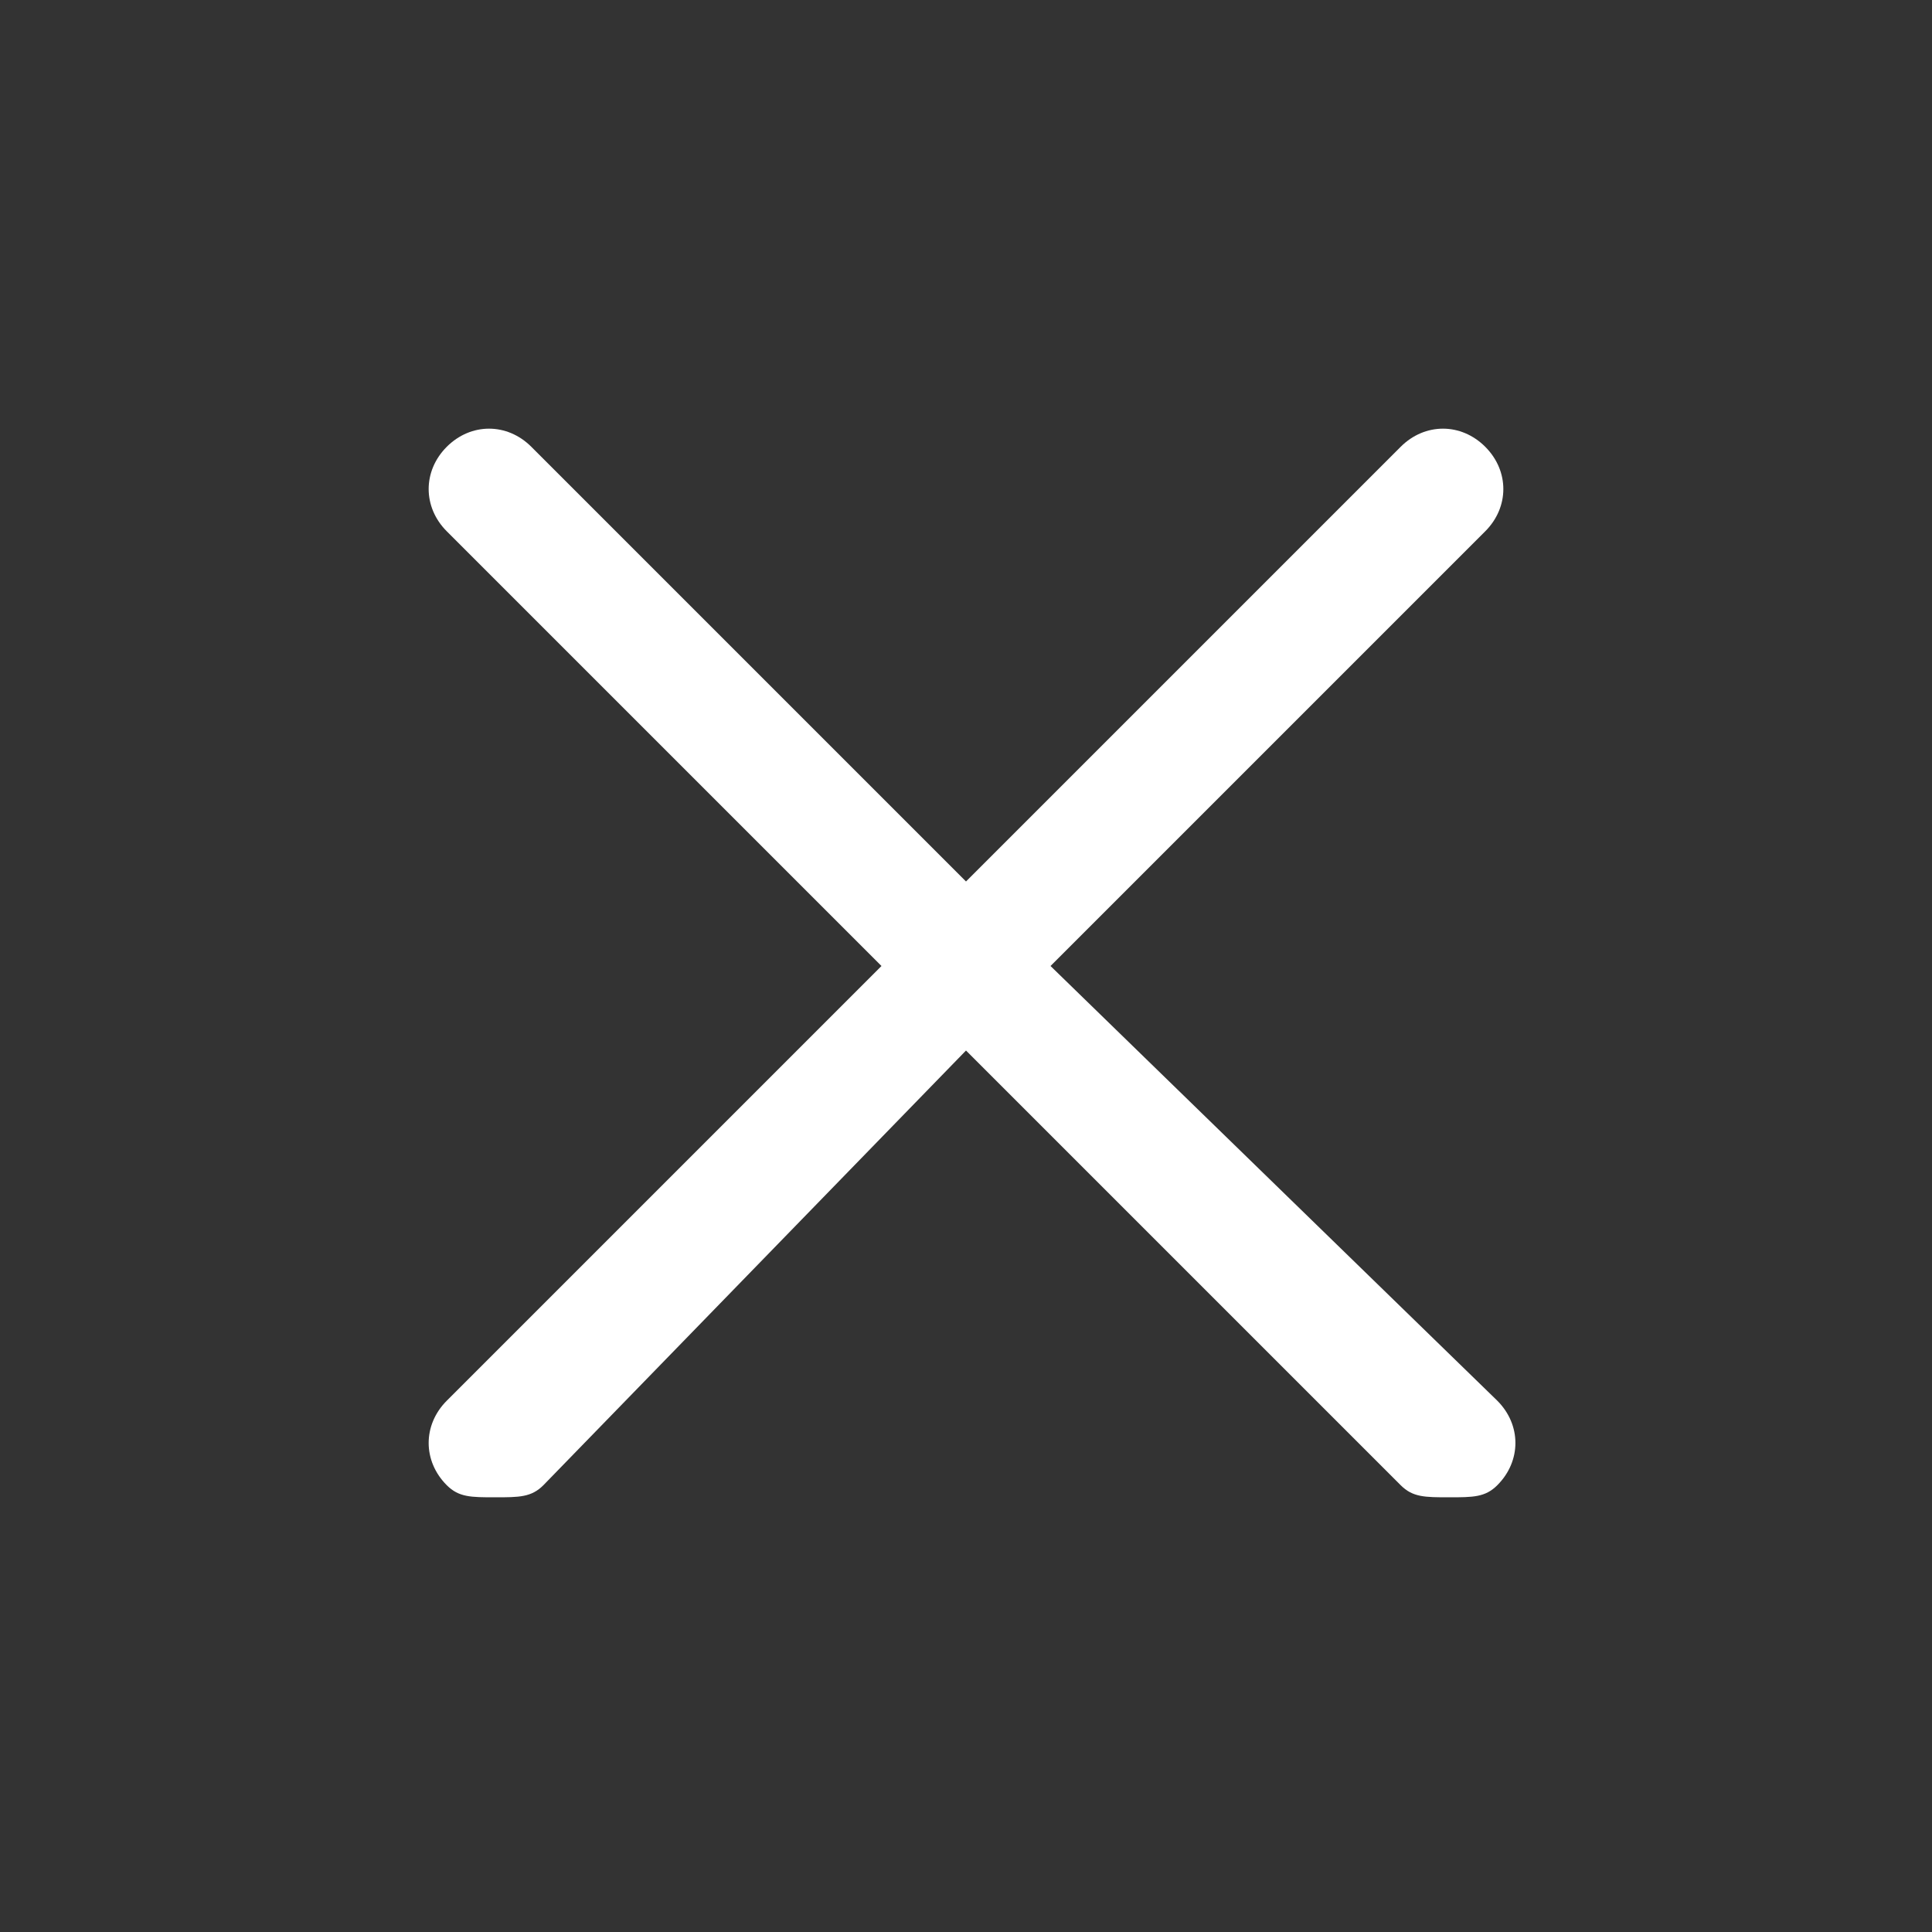 <?xml version="1.0" standalone="no"?><!DOCTYPE svg PUBLIC "-//W3C//DTD SVG 1.1//EN" "http://www.w3.org/Graphics/SVG/1.1/DTD/svg11.dtd"><svg t="1500343582437" class="icon" style="" viewBox="0 0 1024 1024" version="1.1" xmlns="http://www.w3.org/2000/svg" p-id="2395" xmlns:xlink="http://www.w3.org/1999/xlink" width="200" height="200"><rect x="0" y="0" width="1024" height="1024" fill="#333333" stroke="none"/><defs><style type="text/css"></style></defs><path d="M556.8 512l230.4-230.4c12.8-12.8 12.8-32 0-44.8s-32-12.8-44.8 0L512 467.2 281.6 236.8c-12.8-12.8-32-12.8-44.8 0s-12.8 32 0 44.8L467.2 512l-230.4 230.4c-12.8 12.8-12.8 32 0 44.8 6.4 6.4 12.8 6.4 25.6 6.4s19.2 0 25.6-6.4L512 556.8l230.4 230.4c6.4 6.4 12.8 6.4 25.6 6.4s19.2 0 25.6-6.4c12.8-12.8 12.8-32 0-44.8L556.8 512z" p-id="2396" fill="#ffffff"></path></svg>